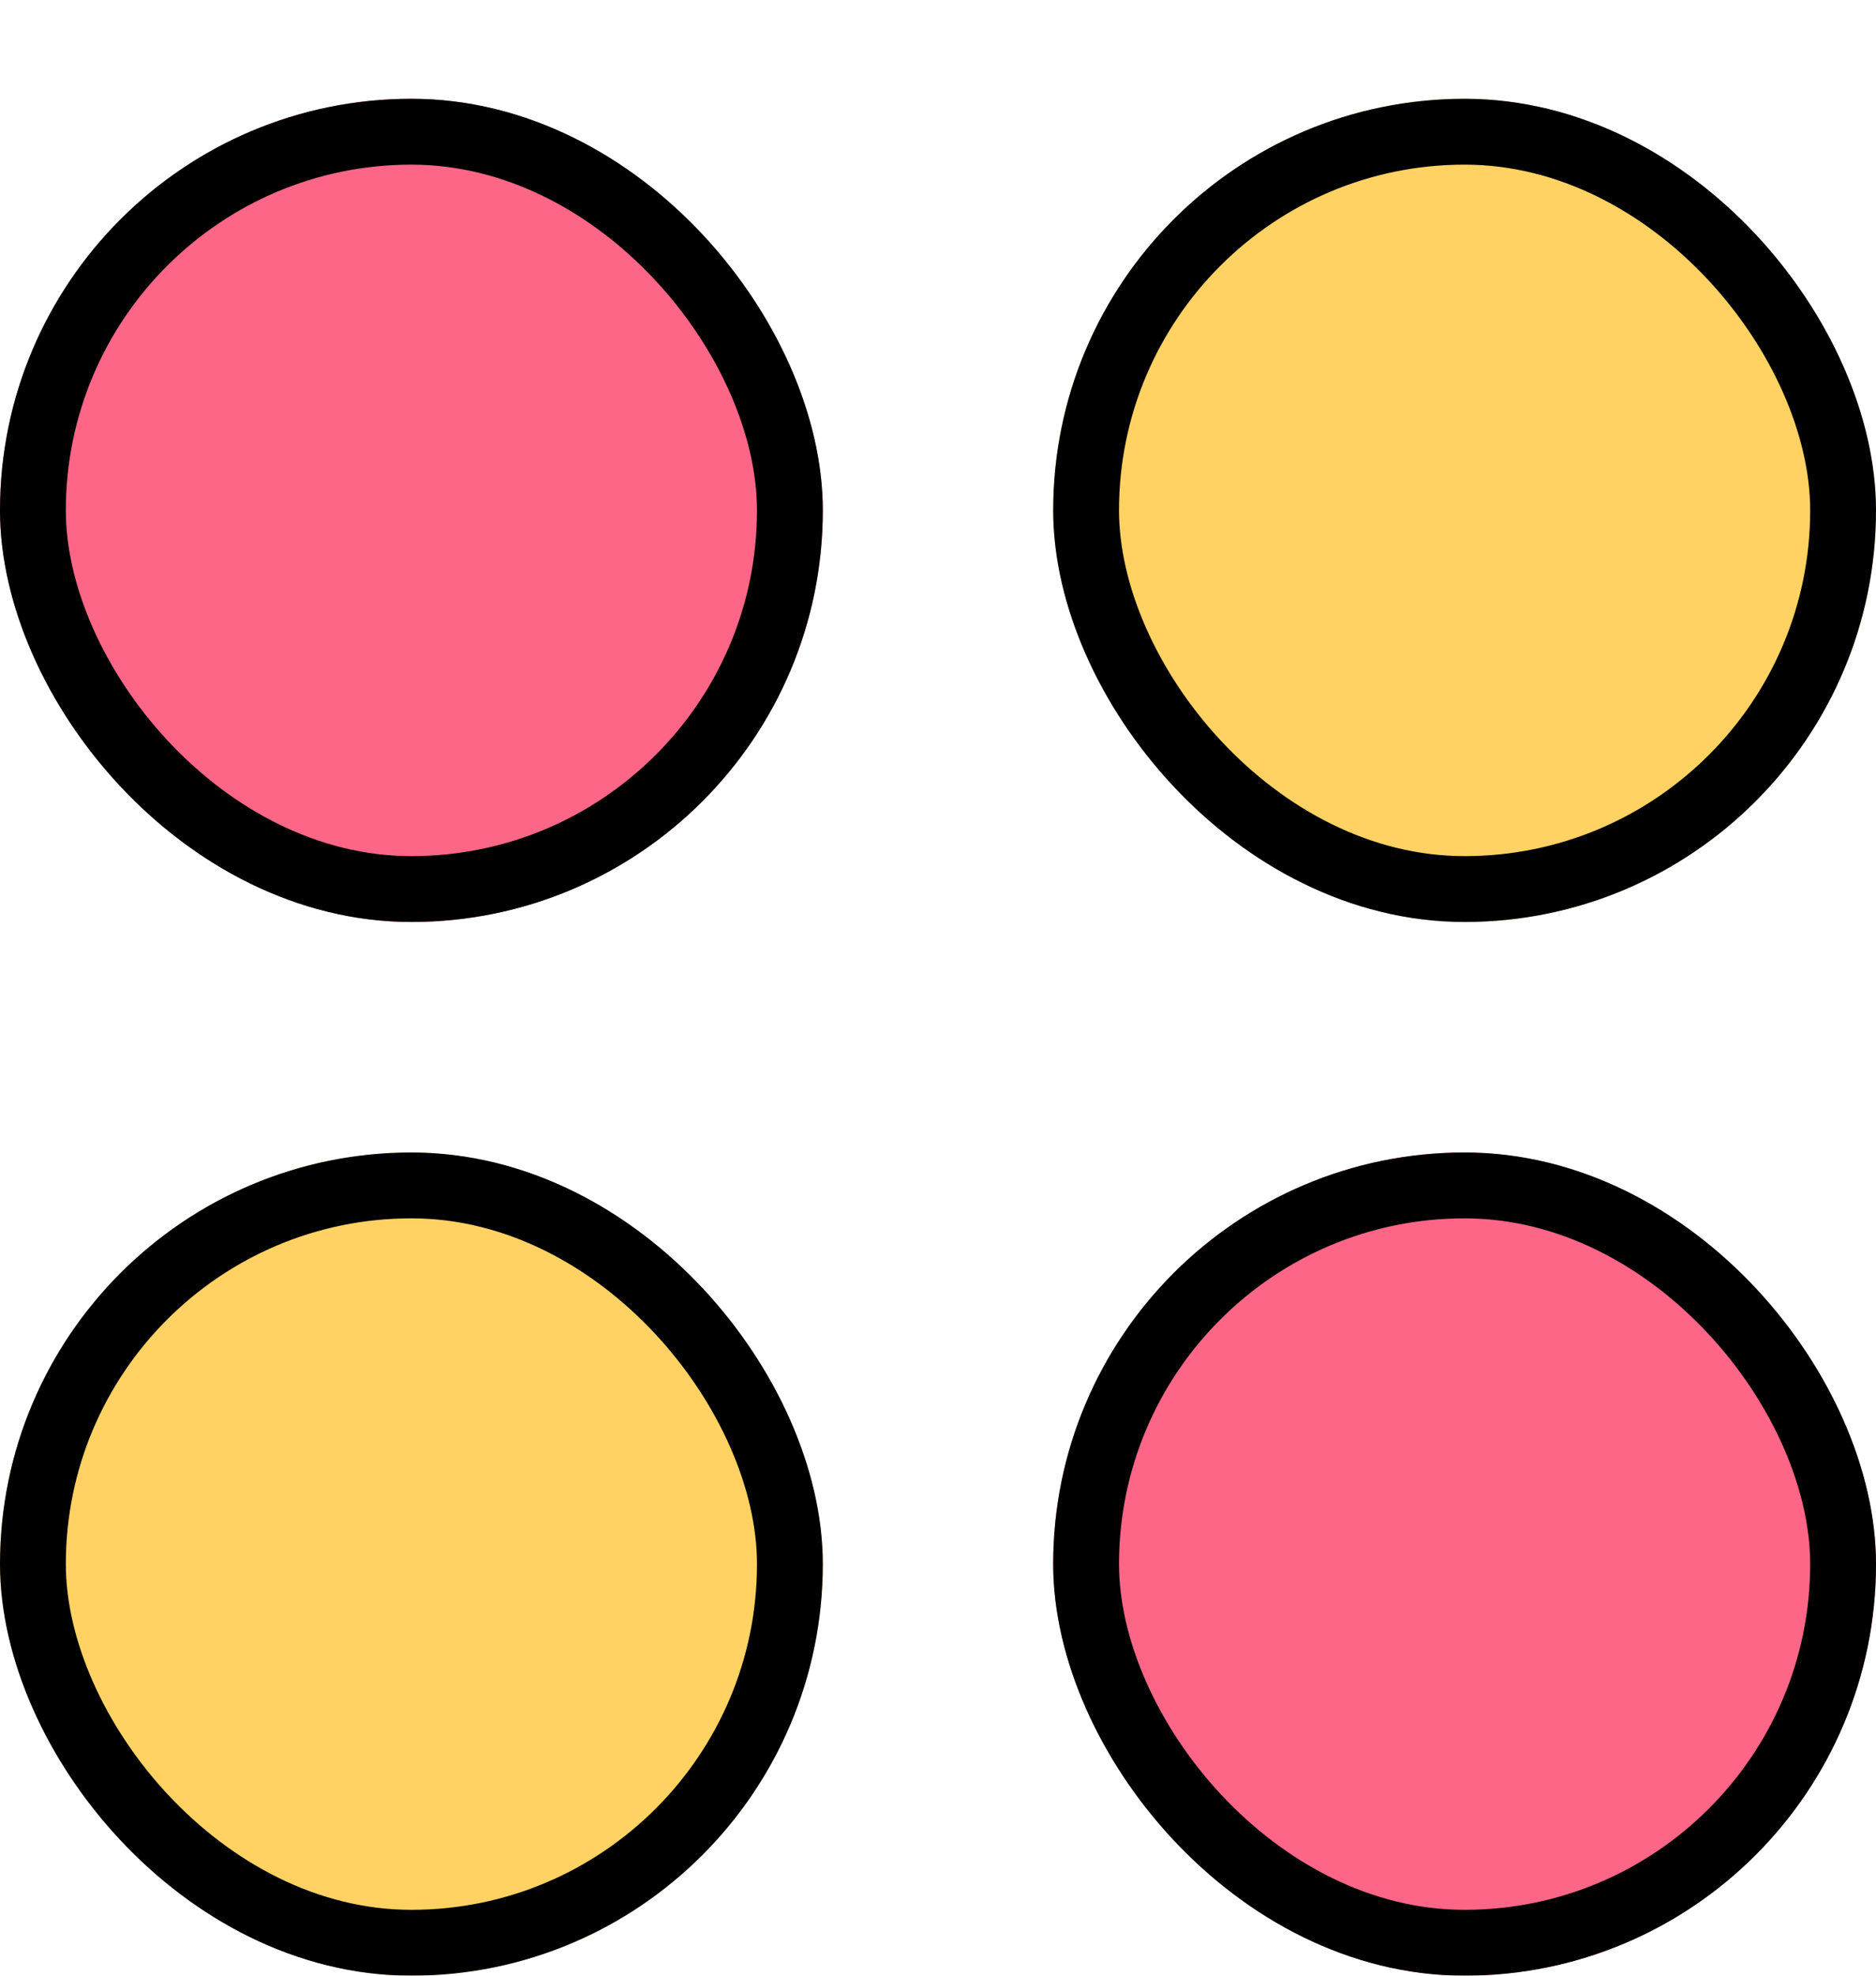 <svg width="57" height="60" viewBox="0 0 57 60" fill="none" xmlns="http://www.w3.org/2000/svg">
<g filter="url(#filter0_d_108_2)">
<rect width="25" height="25" rx="12.5" fill="#FD6687"/>
<rect x="1" y="1" width="23" height="23" rx="11.5" stroke="black" stroke-width="2"/>
</g>
<g filter="url(#filter1_d_108_2)">
<rect x="32" y="32" width="25" height="25" rx="12.5" fill="#FD6687"/>
<rect x="33" y="33" width="23" height="23" rx="11.5" stroke="black" stroke-width="2"/>
</g>
<g filter="url(#filter2_d_108_2)">
<rect x="32" width="25" height="25" rx="12.5" fill="#FFD263"/>
<rect x="33" y="1" width="23" height="23" rx="11.5" stroke="black" stroke-width="2"/>
</g>
<g filter="url(#filter3_d_108_2)">
<rect y="32" width="25" height="25" rx="12.5" fill="#FFD263"/>
<rect x="1" y="33" width="23" height="23" rx="11.5" stroke="black" stroke-width="2"/>
</g>
<defs>
<filter id="filter0_d_108_2" x="0" y="0" width="25" height="28" filterUnits="userSpaceOnUse" color-interpolation-filters="sRGB">
<feFlood flood-opacity="0" result="BackgroundImageFix"/>
<feColorMatrix in="SourceAlpha" type="matrix" values="0 0 0 0 0 0 0 0 0 0 0 0 0 0 0 0 0 0 127 0" result="hardAlpha"/>
<feOffset dy="3"/>
<feComposite in2="hardAlpha" operator="out"/>
<feColorMatrix type="matrix" values="0 0 0 0 0 0 0 0 0 0 0 0 0 0 0 0 0 0 1 0"/>
<feBlend mode="normal" in2="BackgroundImageFix" result="effect1_dropShadow_108_2"/>
<feBlend mode="normal" in="SourceGraphic" in2="effect1_dropShadow_108_2" result="shape"/>
</filter>
<filter id="filter1_d_108_2" x="32" y="32" width="25" height="28" filterUnits="userSpaceOnUse" color-interpolation-filters="sRGB">
<feFlood flood-opacity="0" result="BackgroundImageFix"/>
<feColorMatrix in="SourceAlpha" type="matrix" values="0 0 0 0 0 0 0 0 0 0 0 0 0 0 0 0 0 0 127 0" result="hardAlpha"/>
<feOffset dy="3"/>
<feComposite in2="hardAlpha" operator="out"/>
<feColorMatrix type="matrix" values="0 0 0 0 0 0 0 0 0 0 0 0 0 0 0 0 0 0 1 0"/>
<feBlend mode="normal" in2="BackgroundImageFix" result="effect1_dropShadow_108_2"/>
<feBlend mode="normal" in="SourceGraphic" in2="effect1_dropShadow_108_2" result="shape"/>
</filter>
<filter id="filter2_d_108_2" x="32" y="0" width="25" height="28" filterUnits="userSpaceOnUse" color-interpolation-filters="sRGB">
<feFlood flood-opacity="0" result="BackgroundImageFix"/>
<feColorMatrix in="SourceAlpha" type="matrix" values="0 0 0 0 0 0 0 0 0 0 0 0 0 0 0 0 0 0 127 0" result="hardAlpha"/>
<feOffset dy="3"/>
<feComposite in2="hardAlpha" operator="out"/>
<feColorMatrix type="matrix" values="0 0 0 0 0 0 0 0 0 0 0 0 0 0 0 0 0 0 1 0"/>
<feBlend mode="normal" in2="BackgroundImageFix" result="effect1_dropShadow_108_2"/>
<feBlend mode="normal" in="SourceGraphic" in2="effect1_dropShadow_108_2" result="shape"/>
</filter>
<filter id="filter3_d_108_2" x="0" y="32" width="25" height="28" filterUnits="userSpaceOnUse" color-interpolation-filters="sRGB">
<feFlood flood-opacity="0" result="BackgroundImageFix"/>
<feColorMatrix in="SourceAlpha" type="matrix" values="0 0 0 0 0 0 0 0 0 0 0 0 0 0 0 0 0 0 127 0" result="hardAlpha"/>
<feOffset dy="3"/>
<feComposite in2="hardAlpha" operator="out"/>
<feColorMatrix type="matrix" values="0 0 0 0 0 0 0 0 0 0 0 0 0 0 0 0 0 0 1 0"/>
<feBlend mode="normal" in2="BackgroundImageFix" result="effect1_dropShadow_108_2"/>
<feBlend mode="normal" in="SourceGraphic" in2="effect1_dropShadow_108_2" result="shape"/>
</filter>
</defs>
</svg>
